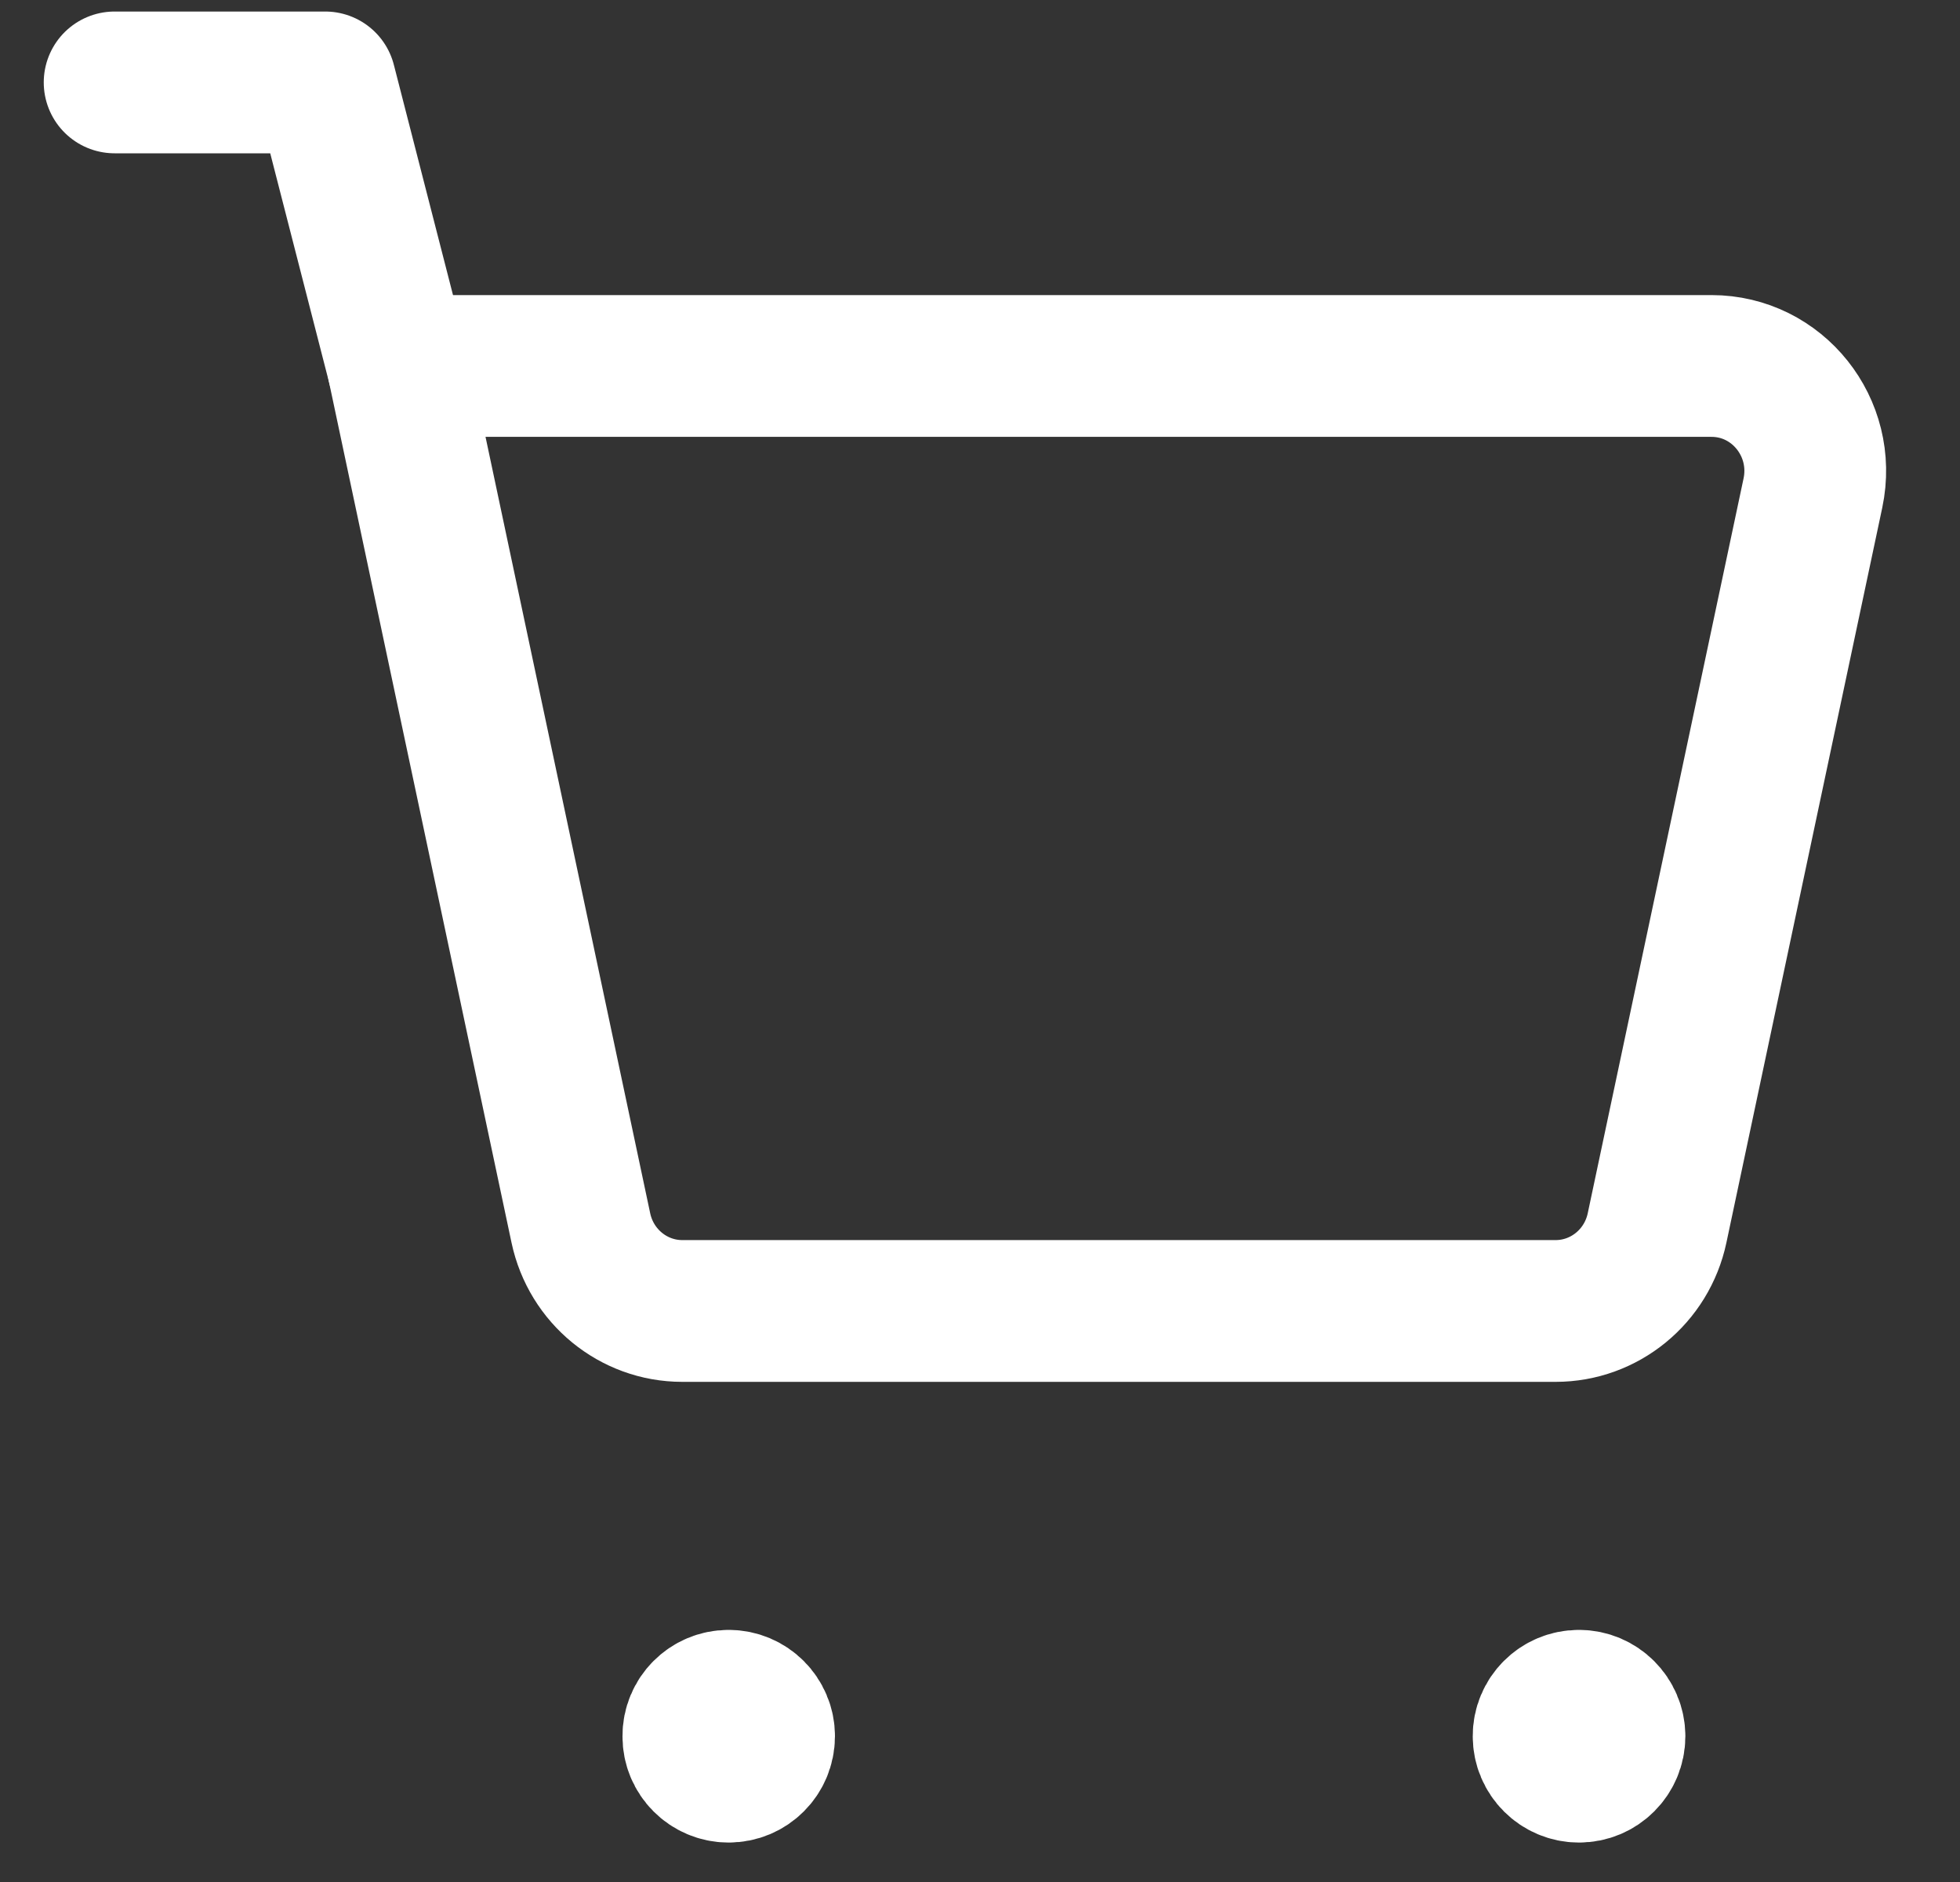 <svg width="25" height="24" viewBox="0 0 25 24" fill="none" xmlns="http://www.w3.org/2000/svg">
<rect x="0" y="0" width="25" height="24" fill="#333333" stroke="none"/>
<path d="M5.077 4.667L4.148 1.051H1.462" stroke="white" stroke-width="1.808" stroke-linecap="round" stroke-linejoin="round"/>
<path fill-rule="evenodd" clip-rule="evenodd" d="M7.409 15.66L5.077 4.667H21.83C22.673 4.667 23.3 5.453 23.124 6.287L21.136 15.66C21.005 16.277 20.466 16.718 19.842 16.718H8.702C8.079 16.718 7.54 16.277 7.409 15.66Z" stroke="white" stroke-width="1.808" stroke-linecap="round" stroke-linejoin="round"/>
<path d="M20.139 21.689C19.889 21.689 19.687 21.892 19.689 22.141C19.689 22.391 19.892 22.593 20.141 22.593C20.39 22.593 20.593 22.391 20.593 22.141C20.592 21.892 20.389 21.689 20.139 21.689" stroke="white" stroke-width="1.808" stroke-linecap="round" stroke-linejoin="round"/>
<path d="M9.293 21.689C9.044 21.689 8.841 21.892 8.844 22.141C8.842 22.391 9.045 22.593 9.294 22.593C9.544 22.593 9.746 22.391 9.746 22.141C9.746 21.892 9.544 21.689 9.293 21.689" stroke="white" stroke-width="1.808" stroke-linecap="round" stroke-linejoin="round"/>
</svg>
